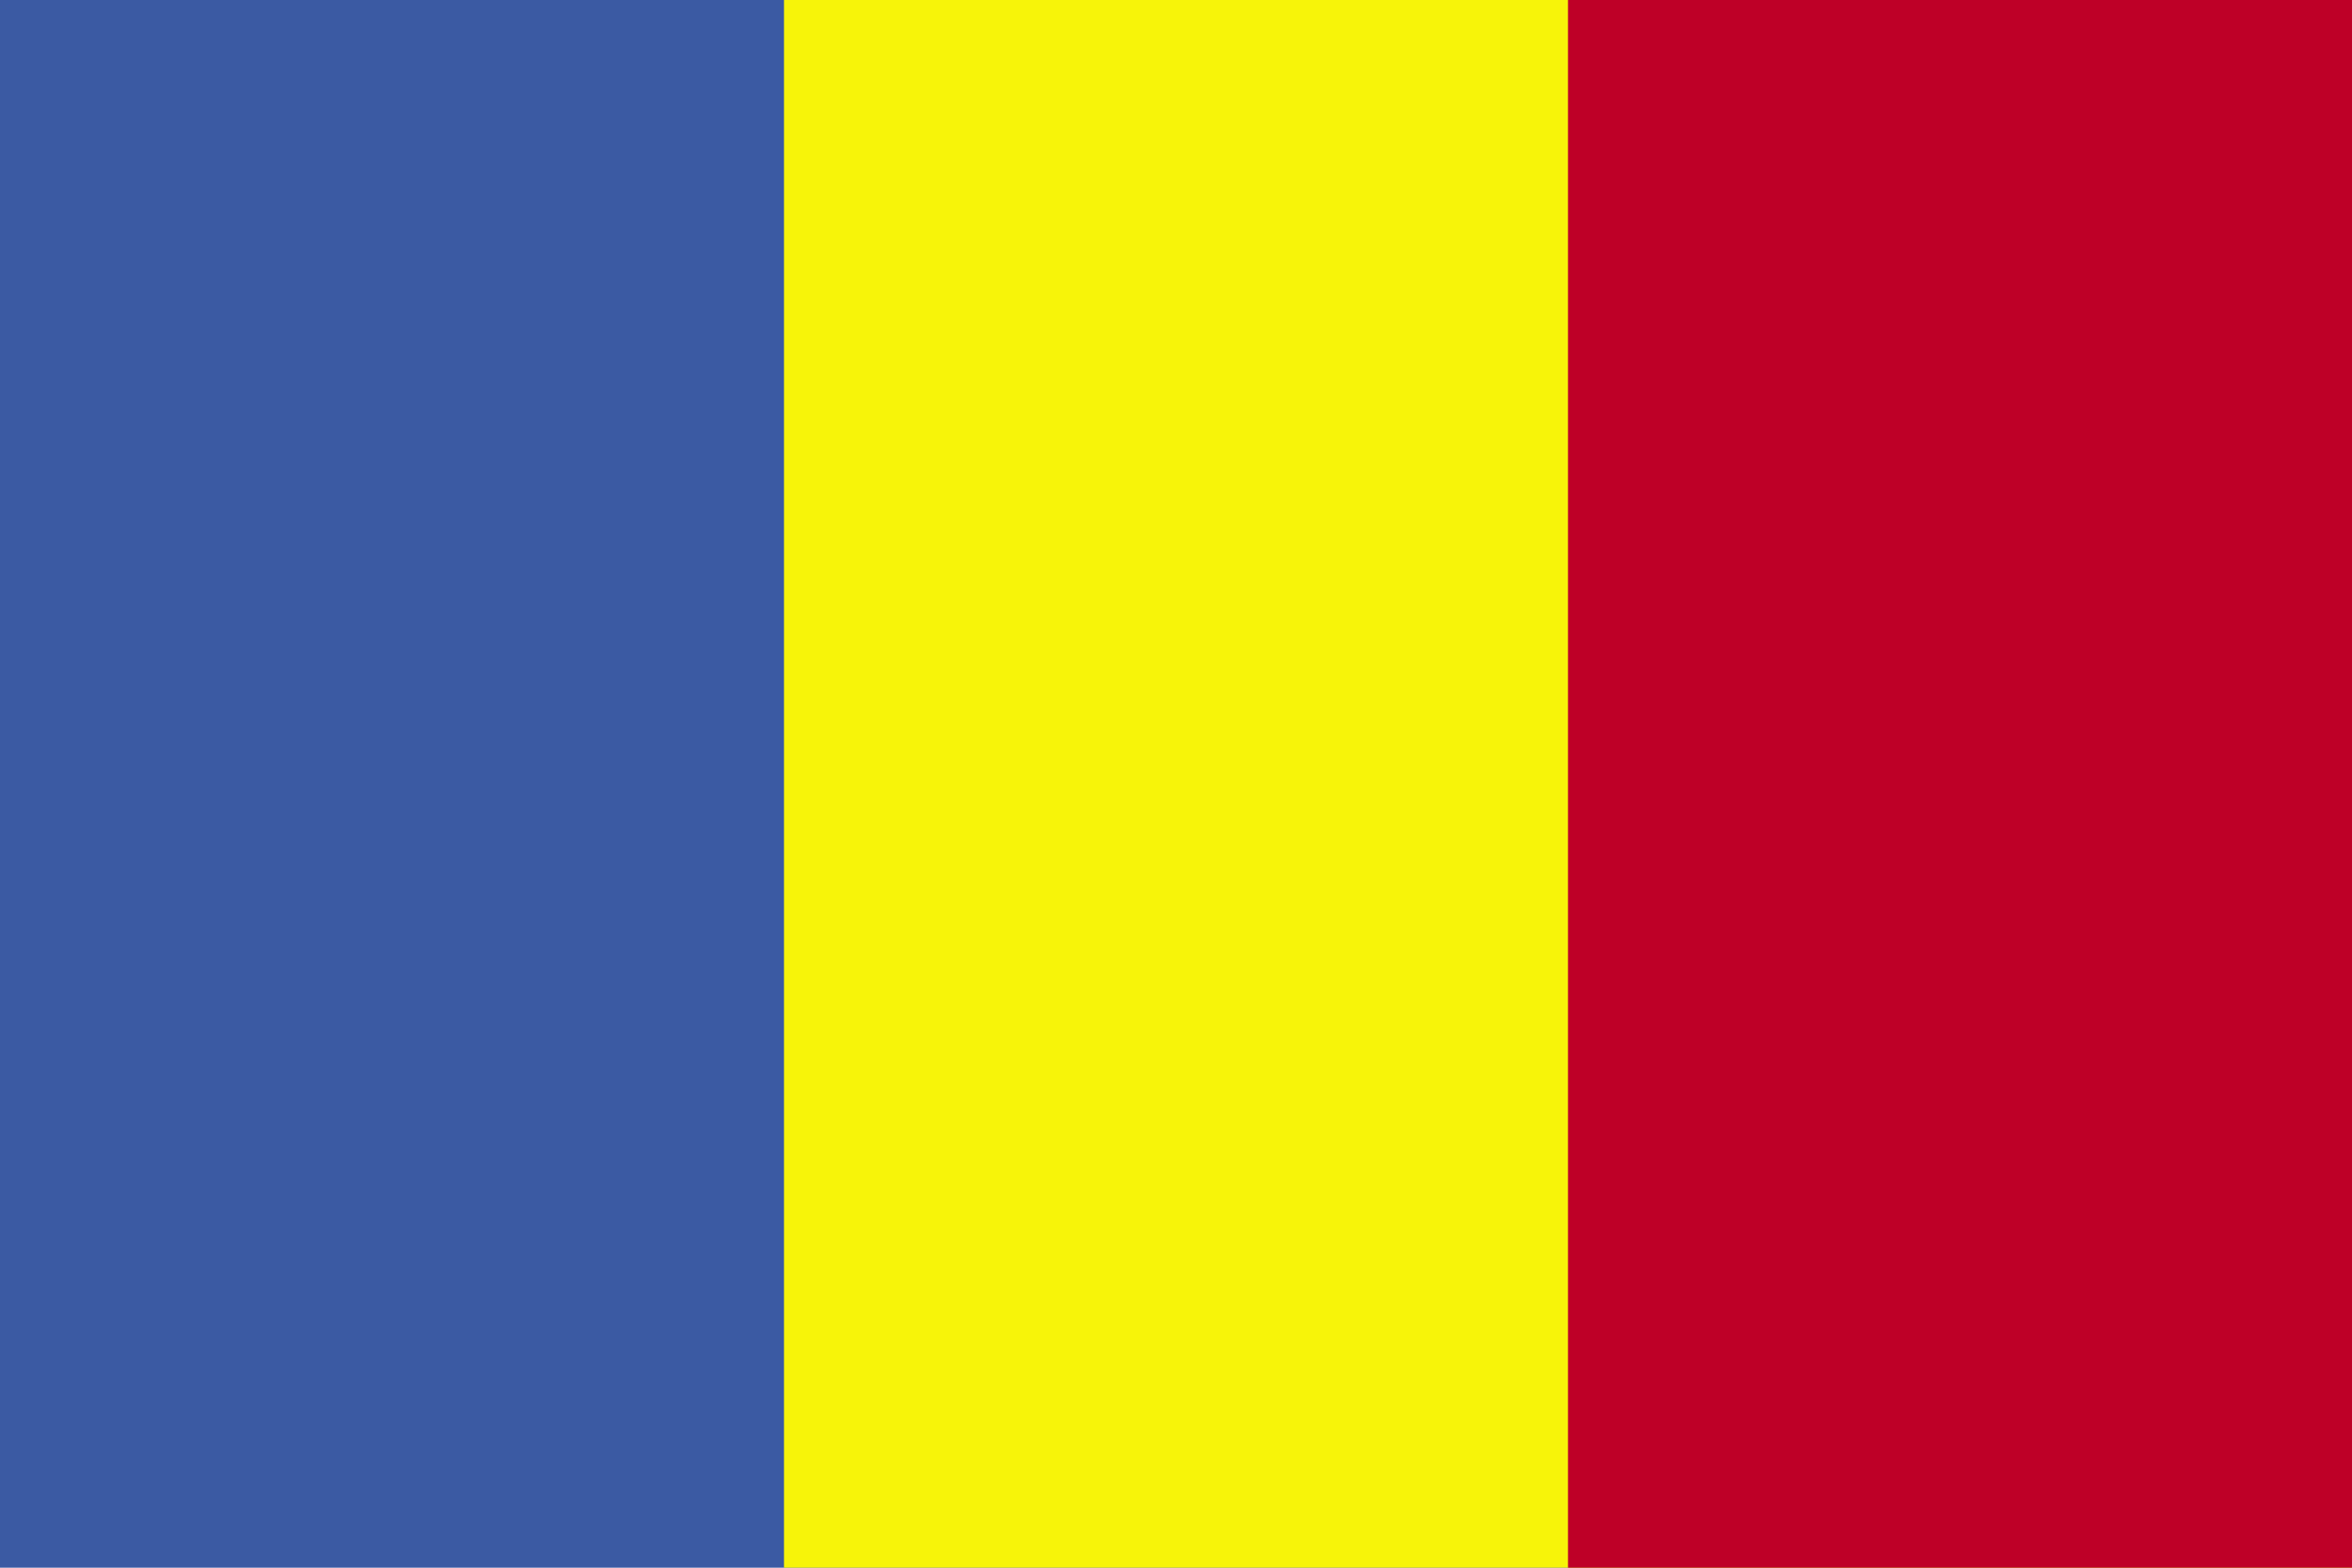 <?xml version="1.0" encoding="UTF-8" standalone="no"?>
<svg
   xmlns:dc="http://purl.org/dc/elements/1.1/"
   xmlns:cc="http://creativecommons.org/ns#"
   xmlns:rdf="http://www.w3.org/1999/02/22-rdf-syntax-ns#"
   xmlns:svg="http://www.w3.org/2000/svg"
   xmlns="http://www.w3.org/2000/svg"
   xmlns:sodipodi="http://sodipodi.sourceforge.net/DTD/sodipodi-0.dtd"
   xmlns:inkscape="http://www.inkscape.org/namespaces/inkscape"
   width="600"
   height="400"
   viewBox="0 0 3 2"
   version="1.1"
   id="svg8"
   sodipodi:docname="Flag of Romania (WFB 2004).svg"
   inkscape:version="0.92.3 (2405546, 2018-03-11)">
  <defs
     id="defs12" />
  <sodipodi:namedview
     pagecolor="#ffffff"
     bordercolor="#666666"
     borderopacity="1"
     objecttolerance="10"
     gridtolerance="10"
     guidetolerance="10"
     inkscape:pageopacity="0"
     inkscape:pageshadow="2"
     inkscape:window-width="1920"
     inkscape:window-height="1017"
     id="namedview10"
     showgrid="false"
     inkscape:zoom="0.47333333"
     inkscape:cx="-43.309861"
     inkscape:cy="200"
     inkscape:window-x="-8"
     inkscape:window-y="-8"
     inkscape:window-maximized="1"
     inkscape:current-layer="svg8" />
  <rect
     width="3"
     height="2"
     x="0"
     y="0"
     fill="#002B7F"
     id="rect2"
     style="fill:#3b5aa3;fill-opacity:1" />
  <rect
     width="2"
     height="2"
     x="1"
     y="0"
     fill="#FCD116"
     id="rect4"
     style="fill:#f7f409;fill-opacity:1" />
  <rect
     width="1"
     height="2"
     x="2"
     y="0"
     fill="#CE1126"
     id="rect6"
     style="fill:#be0027;fill-opacity:1" />
</svg>
